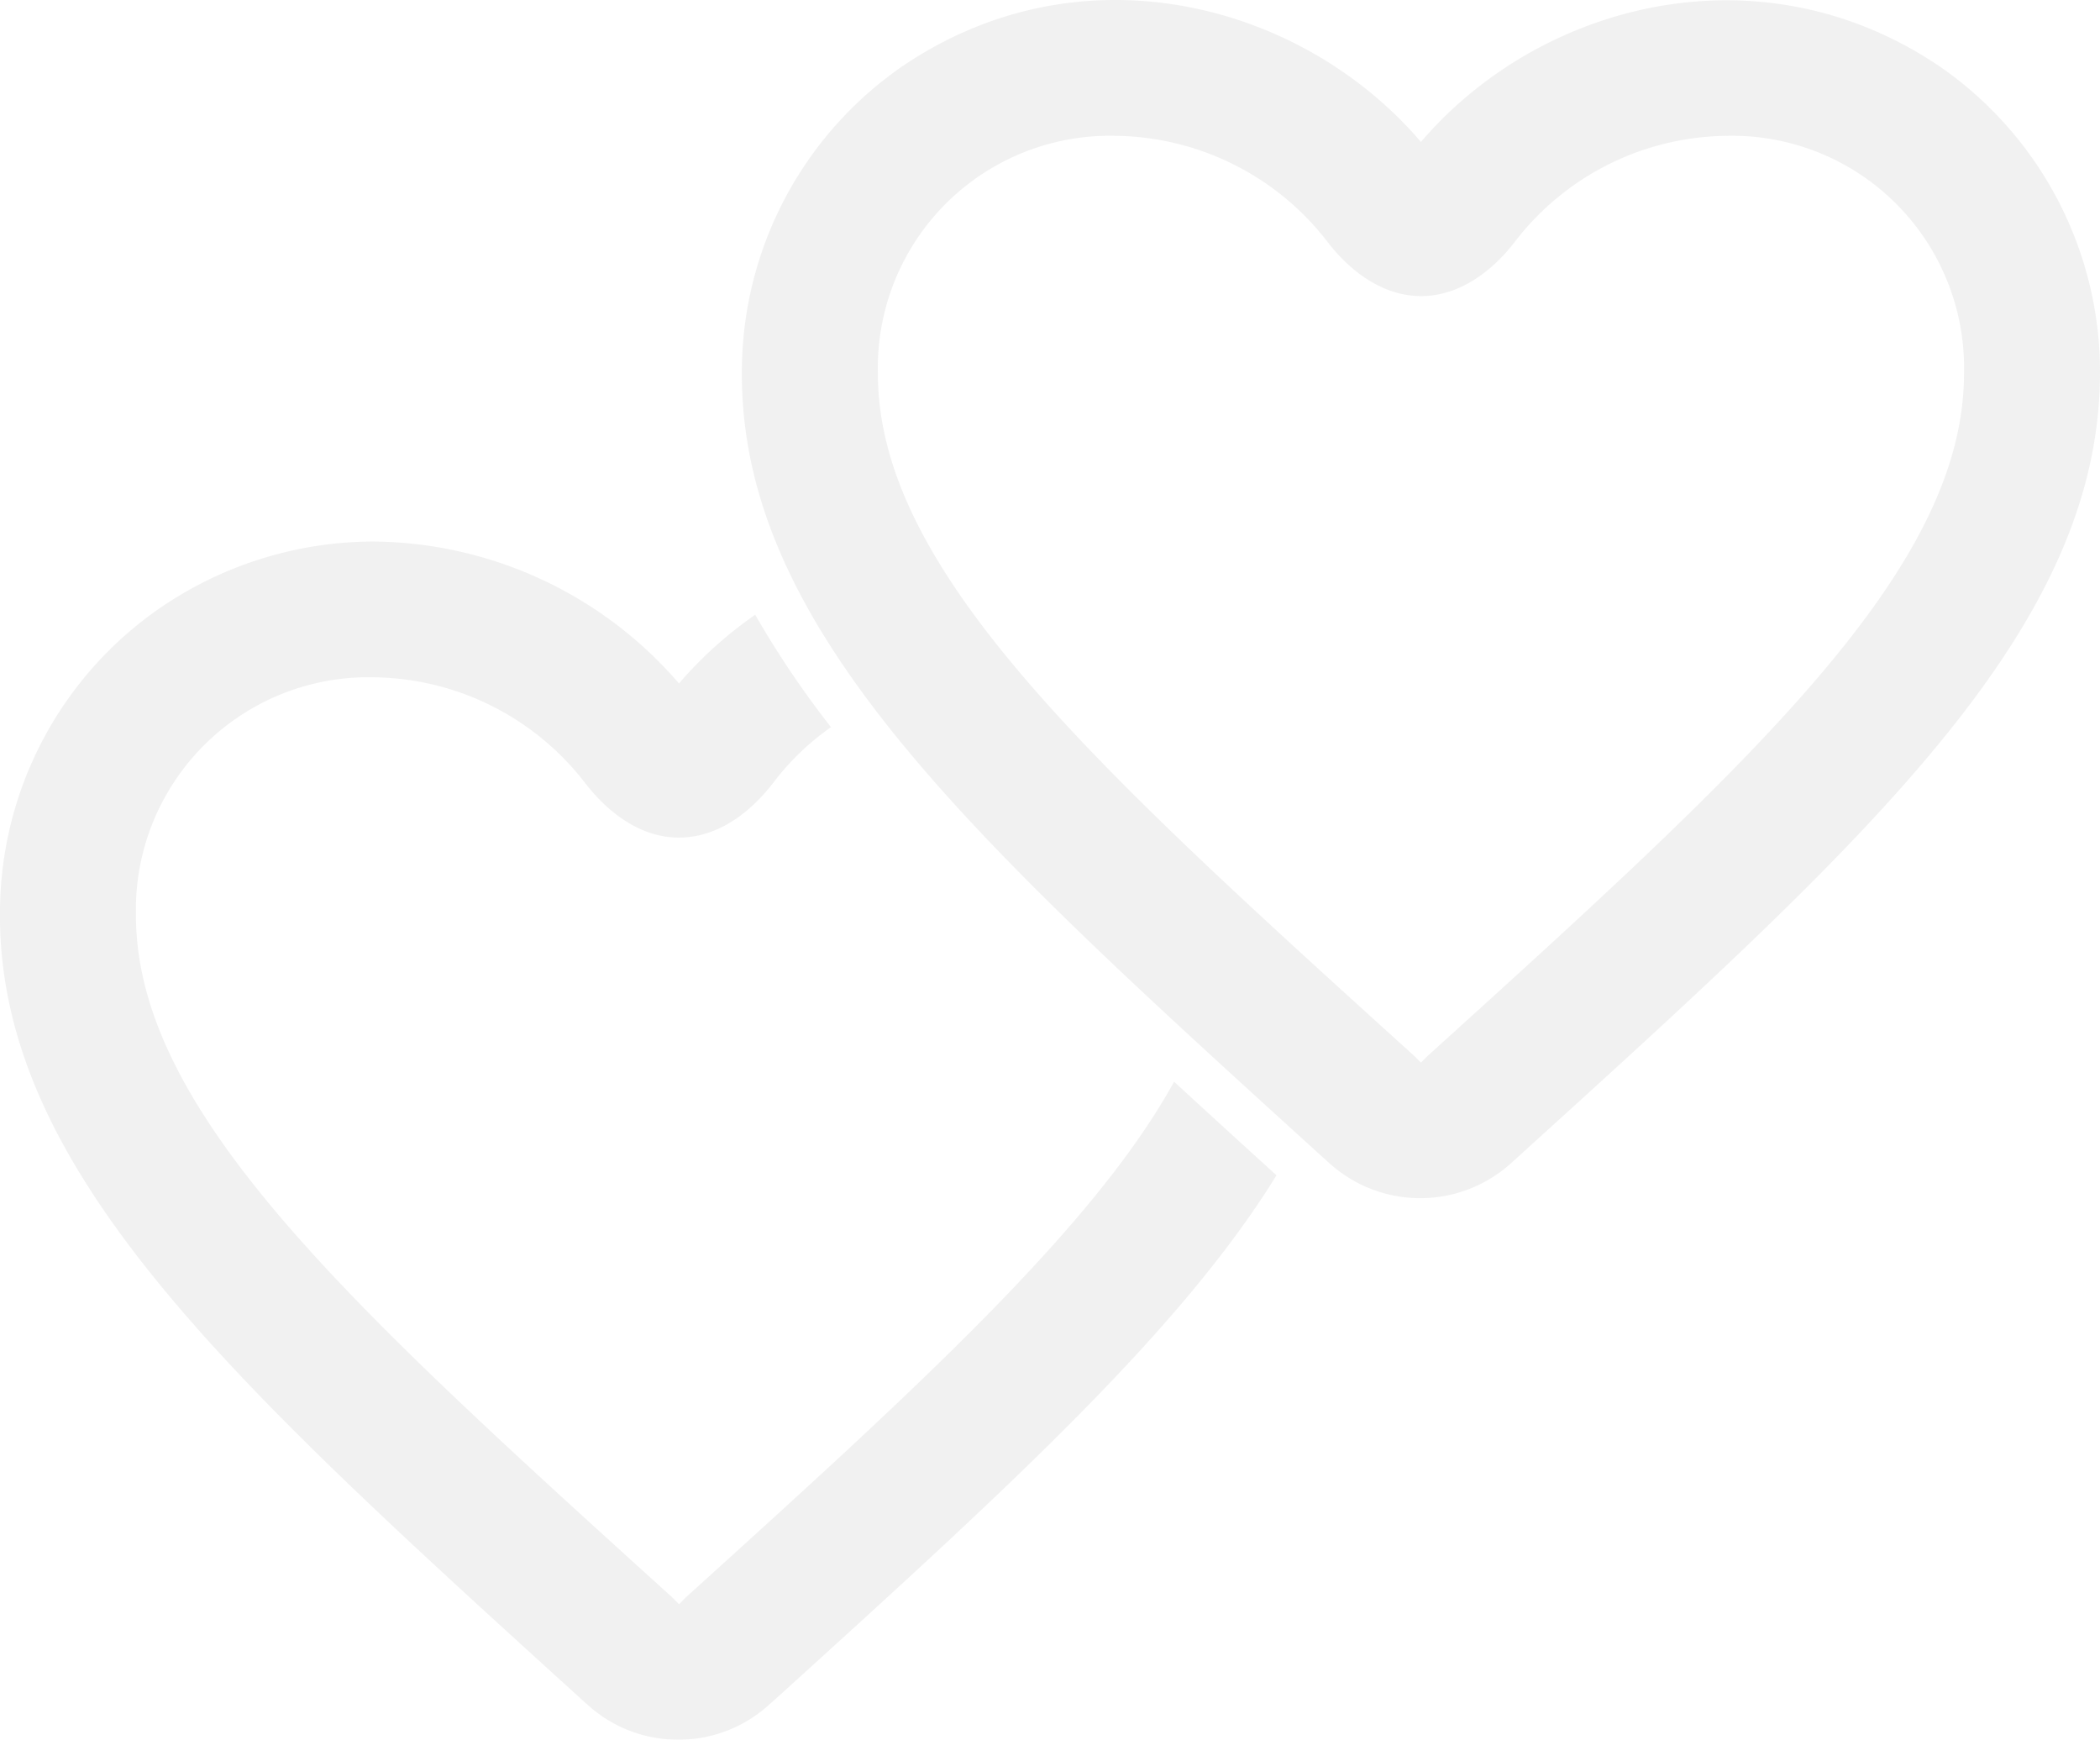 <svg xmlns="http://www.w3.org/2000/svg" width="157.356" height="130.334" viewBox="0 0 157.356 130.334"><g transform="translate(-117.346 -688.004)" opacity="0.1"><path d="M20709.832-10292.9a10.086,10.086,0,0,1-6.809-2.621l-.518-.463-.289-.267c-26.441-24.02-43.9-39.885-43.2-59.549a27.735,27.735,0,0,1,11.895-21.828,28.364,28.364,0,0,1,16.066-5.035,30.539,30.539,0,0,1,22.9,10.634,30.016,30.016,0,0,1,5.713-5.146,71.2,71.2,0,0,0,5.676,8.419,19.442,19.442,0,0,0-4.291,4.122c-1.178,1.549-3.66,4.151-7.1,4.151-3.4,0-5.871-2.574-7.051-4.115a20.272,20.272,0,0,0-15.838-7.894,17.415,17.415,0,0,0-17.8,17.807c0,14.728,15.99,29.2,40.182,51.12l.512.517.508-.512c17.074-15.459,30.557-27.672,36.588-38.636,2.586,2.38,5.314,4.872,7.672,7.012-7.232,11.743-20.506,23.79-37.328,39.045l-.066.057-.559.5A10.088,10.088,0,0,1,20709.832-10292.9Z" transform="translate(-20541.654 11111.236)" fill="#707070"/><path d="M89.848,5.039C76.42-4.117,59.838.156,50.886,10.634,41.934.156,25.352-4.168,11.923,5.039A27.832,27.832,0,0,0,.021,26.86C-.691,46.6,16.806,62.416,43.511,86.679l.509.458A10.152,10.152,0,0,0,57.7,87.086l.56-.509c26.7-24.212,44.151-40.032,43.49-59.768A27.815,27.815,0,0,0,89.848,5.039ZM51.395,79.1l-.509.509-.509-.509C26.166,57.177,10.194,42.68,10.194,27.979A17.384,17.384,0,0,1,28,10.176a20.339,20.339,0,0,1,15.842,7.887c1.727,2.276,4.2,4.118,7.056,4.118h0c2.873,0,5.356-1.863,7.09-4.153a20.255,20.255,0,0,1,15.791-7.851,17.384,17.384,0,0,1,17.8,17.8C91.578,42.68,75.606,57.177,51.395,79.1Z" transform="translate(172.933 688.004)" fill="#707070"/></g></svg>